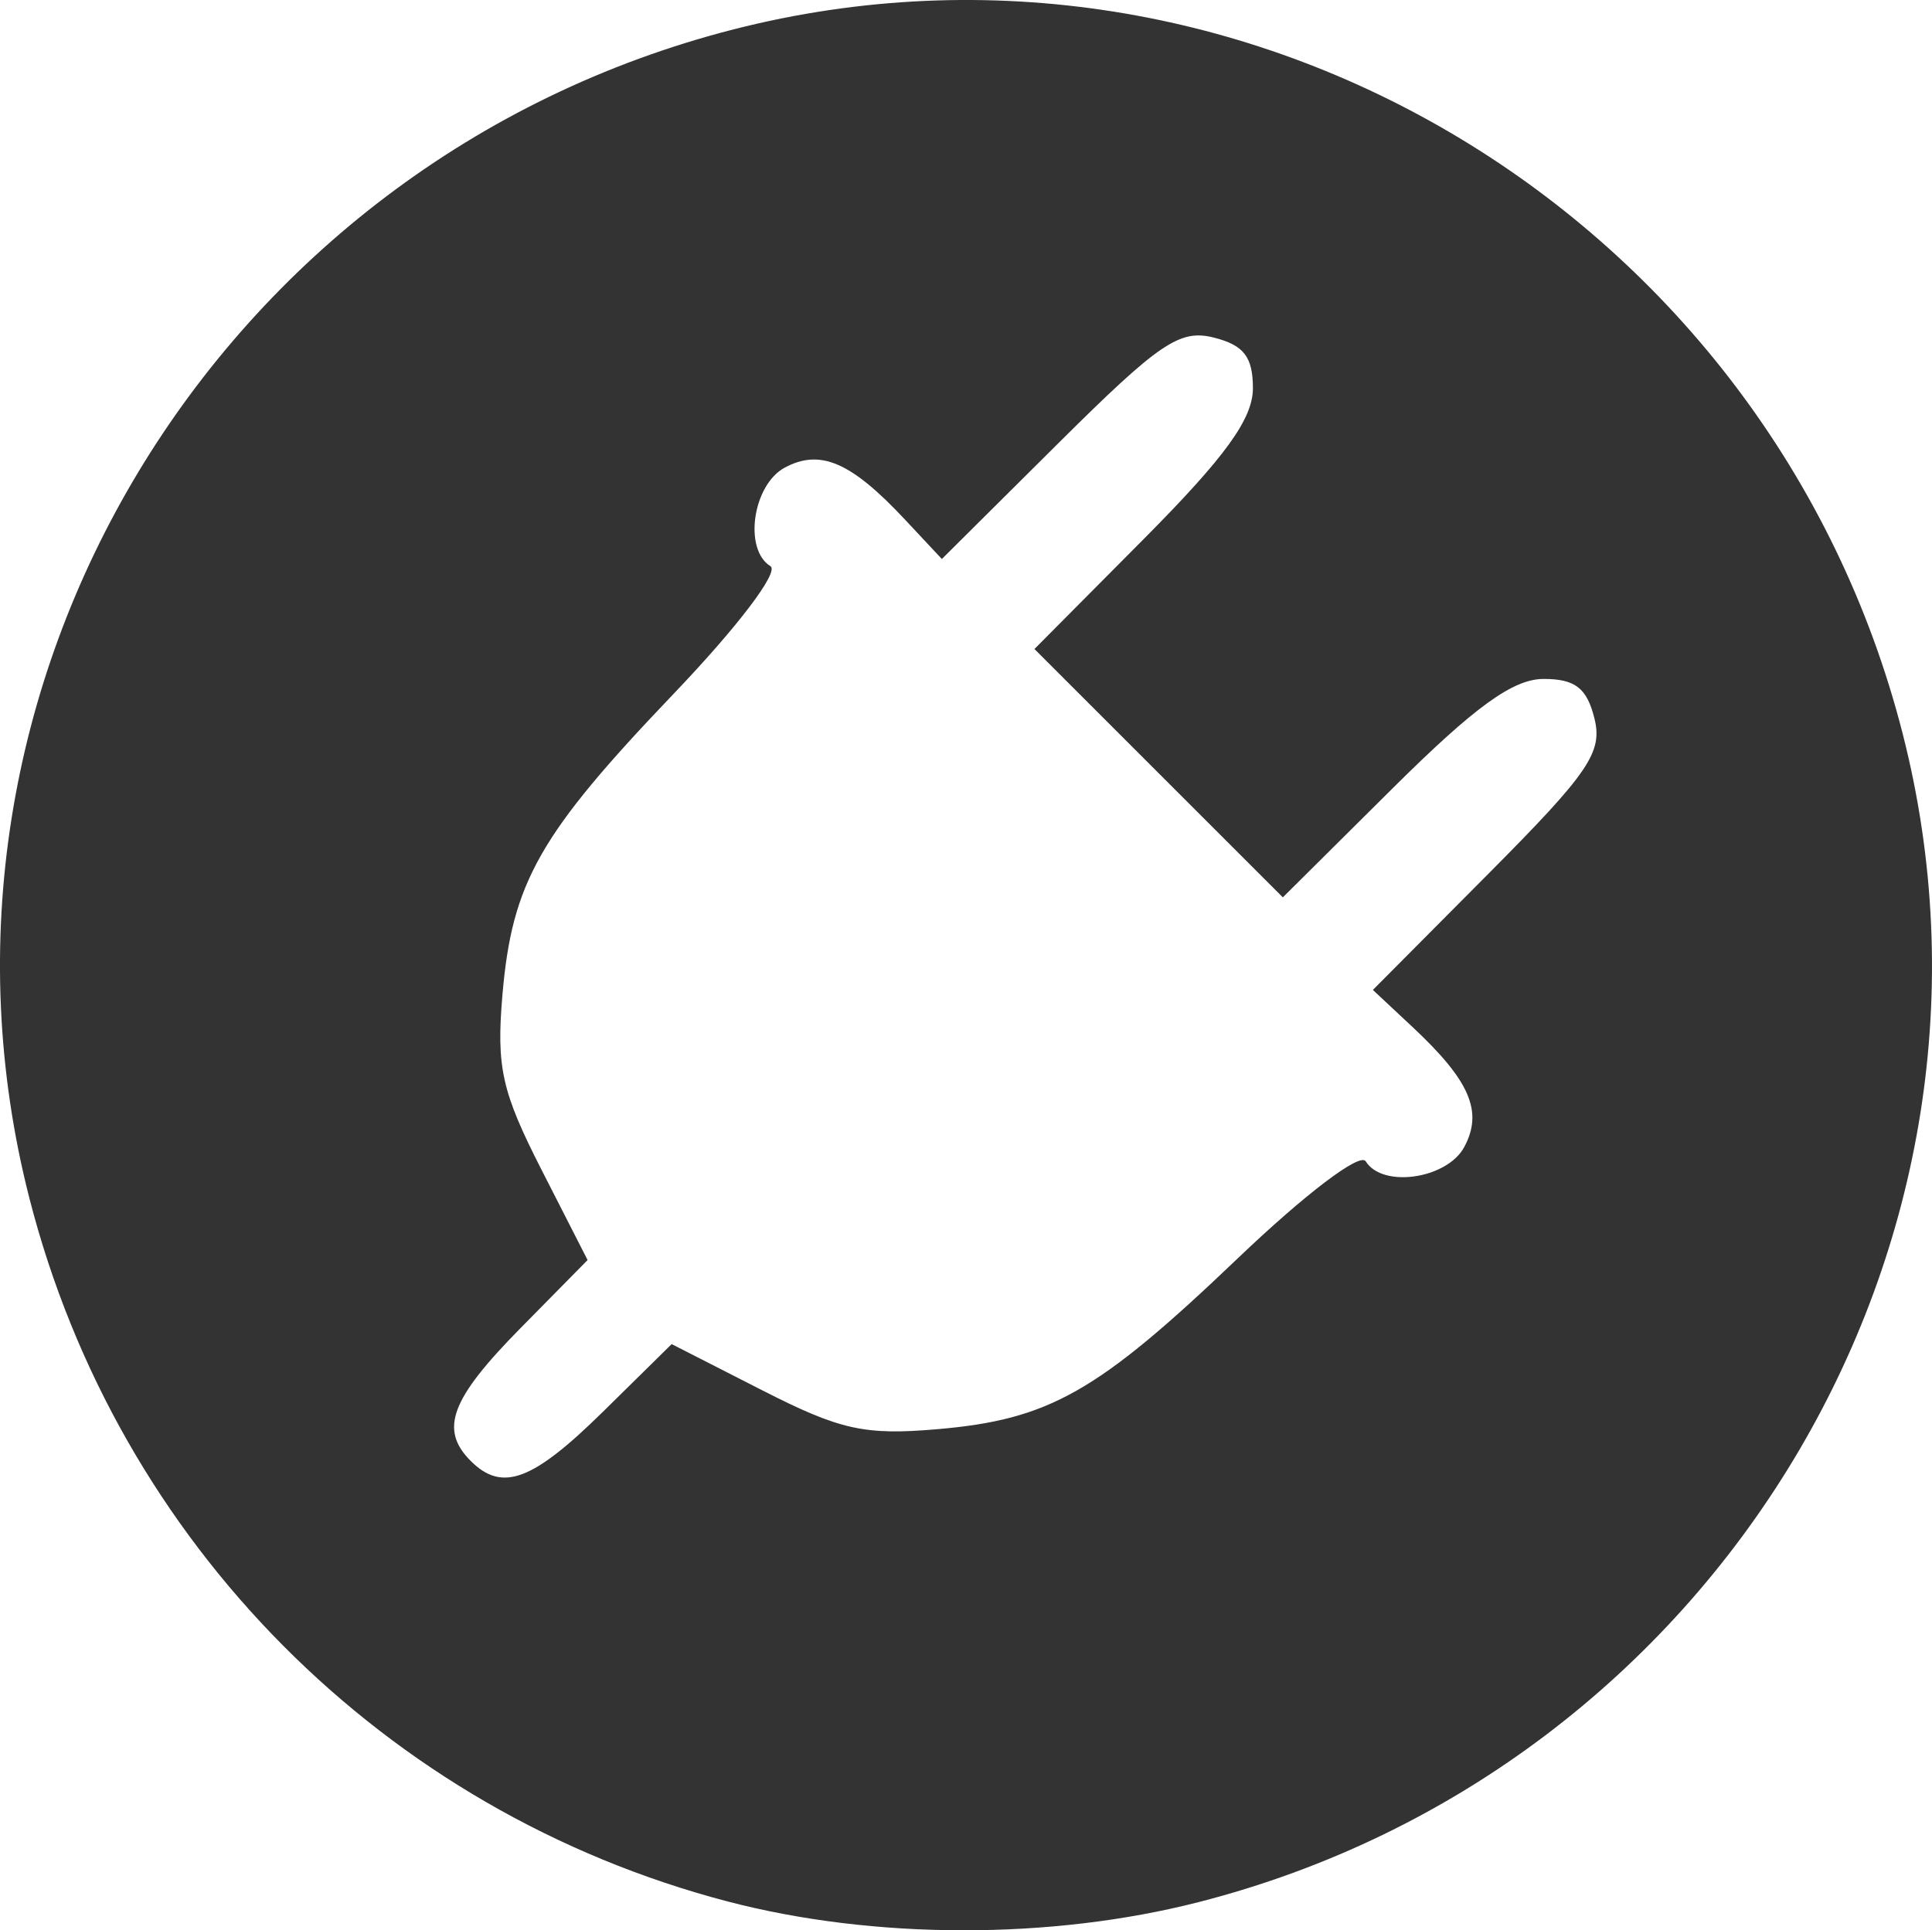 <?xml version="1.0" encoding="UTF-8" standalone="no"?>
<!-- Created with Inkscape (http://www.inkscape.org/) -->

<svg
   xmlns:dc="http://purl.org/dc/elements/1.1/"
   xmlns:cc="http://creativecommons.org/ns#"
   xmlns:rdf="http://www.w3.org/1999/02/22-rdf-syntax-ns#"
   xmlns:svg="http://www.w3.org/2000/svg"
   xmlns="http://www.w3.org/2000/svg"
   xmlns:sodipodi="http://sodipodi.sourceforge.net/DTD/sodipodi-0.dtd"
   xmlns:inkscape="http://www.inkscape.org/namespaces/inkscape"
   version="1.1"
   width="127.947"
   height="127.865"
   id="svg2"
   inkscape:version="0.48.4 r9939"
   sodipodi:docname="open-standard.svg">
  <sodipodi:namedview
     pagecolor="#ffffff"
     bordercolor="#666666"
     borderopacity="1"
     objecttolerance="10"
     gridtolerance="10"
     guidetolerance="10"
     inkscape:pageopacity="0"
     inkscape:pageshadow="2"
     inkscape:window-width="1543"
     inkscape:window-height="876"
     id="namedview7"
     showgrid="false"
     inkscape:zoom="1.845696"
     inkscape:cx="-40.052135"
     inkscape:cy="63.932522"
     inkscape:window-x="57"
     inkscape:window-y="24"
     inkscape:window-maximized="1"
     inkscape:current-layer="svg2" />
  <defs
     id="defs4" />
  <g
     transform="translate(-242.683,-368.877)"
     id="layer1"
     style="fill:#333333;fill-opacity:1">
    <path
       d="m 290.872,494.832 c -22.736,-5.957 -40.404,-23.757 -46.244,-46.591 -8.646,-33.804 12.344,-68.648 46.637,-77.419 33.804,-8.646 68.648,12.344 77.419,46.637 8.646,33.804 -12.344,68.648 -46.637,77.419 -9.779,2.501 -21.518,2.483 -31.175,-0.047 z m -8.246,-32.451 4.538,-4.47 5.996,3.059 c 5.159,2.632 6.776,2.992 11.584,2.579 7.443,-0.639 10.623,-2.446 19.906,-11.315 4.476,-4.276 8.106,-7.031 8.477,-6.432 1.11,1.797 5.393,1.172 6.53,-0.952 1.256,-2.347 0.375,-4.386 -3.436,-7.95 l -2.619,-2.45 7.66,-7.705 c 6.663,-6.702 7.575,-8.043 7.008,-10.3 -0.5,-1.994 -1.278,-2.595 -3.359,-2.595 -2.023,0 -4.55,1.83 -9.99,7.234 l -7.282,7.234 -8.225,-8.225 -8.225,-8.225 7.234,-7.282 c 5.404,-5.44 7.234,-7.967 7.234,-9.99 0,-2.08 -0.601,-2.858 -2.595,-3.359 -2.257,-0.566 -3.598,0.346 -10.3,7.008 l -7.705,7.66 -2.45,-2.619 c -3.564,-3.81 -5.604,-4.692 -7.95,-3.436 -2.124,1.137 -2.749,5.419 -0.952,6.53 0.599,0.37 -2.156,4.001 -6.432,8.477 -8.869,9.283 -10.676,12.463 -11.315,19.906 -0.412,4.808 -0.052,6.425 2.579,11.584 l 3.059,5.996 -4.47,4.538 c -4.601,4.671 -5.352,6.687 -3.27,8.769 2.083,2.083 4.098,1.331 8.769,-3.27 z"
       id="path3087"
       style="fill:#333333;fill-opacity:1" />
  </g>
</svg>
